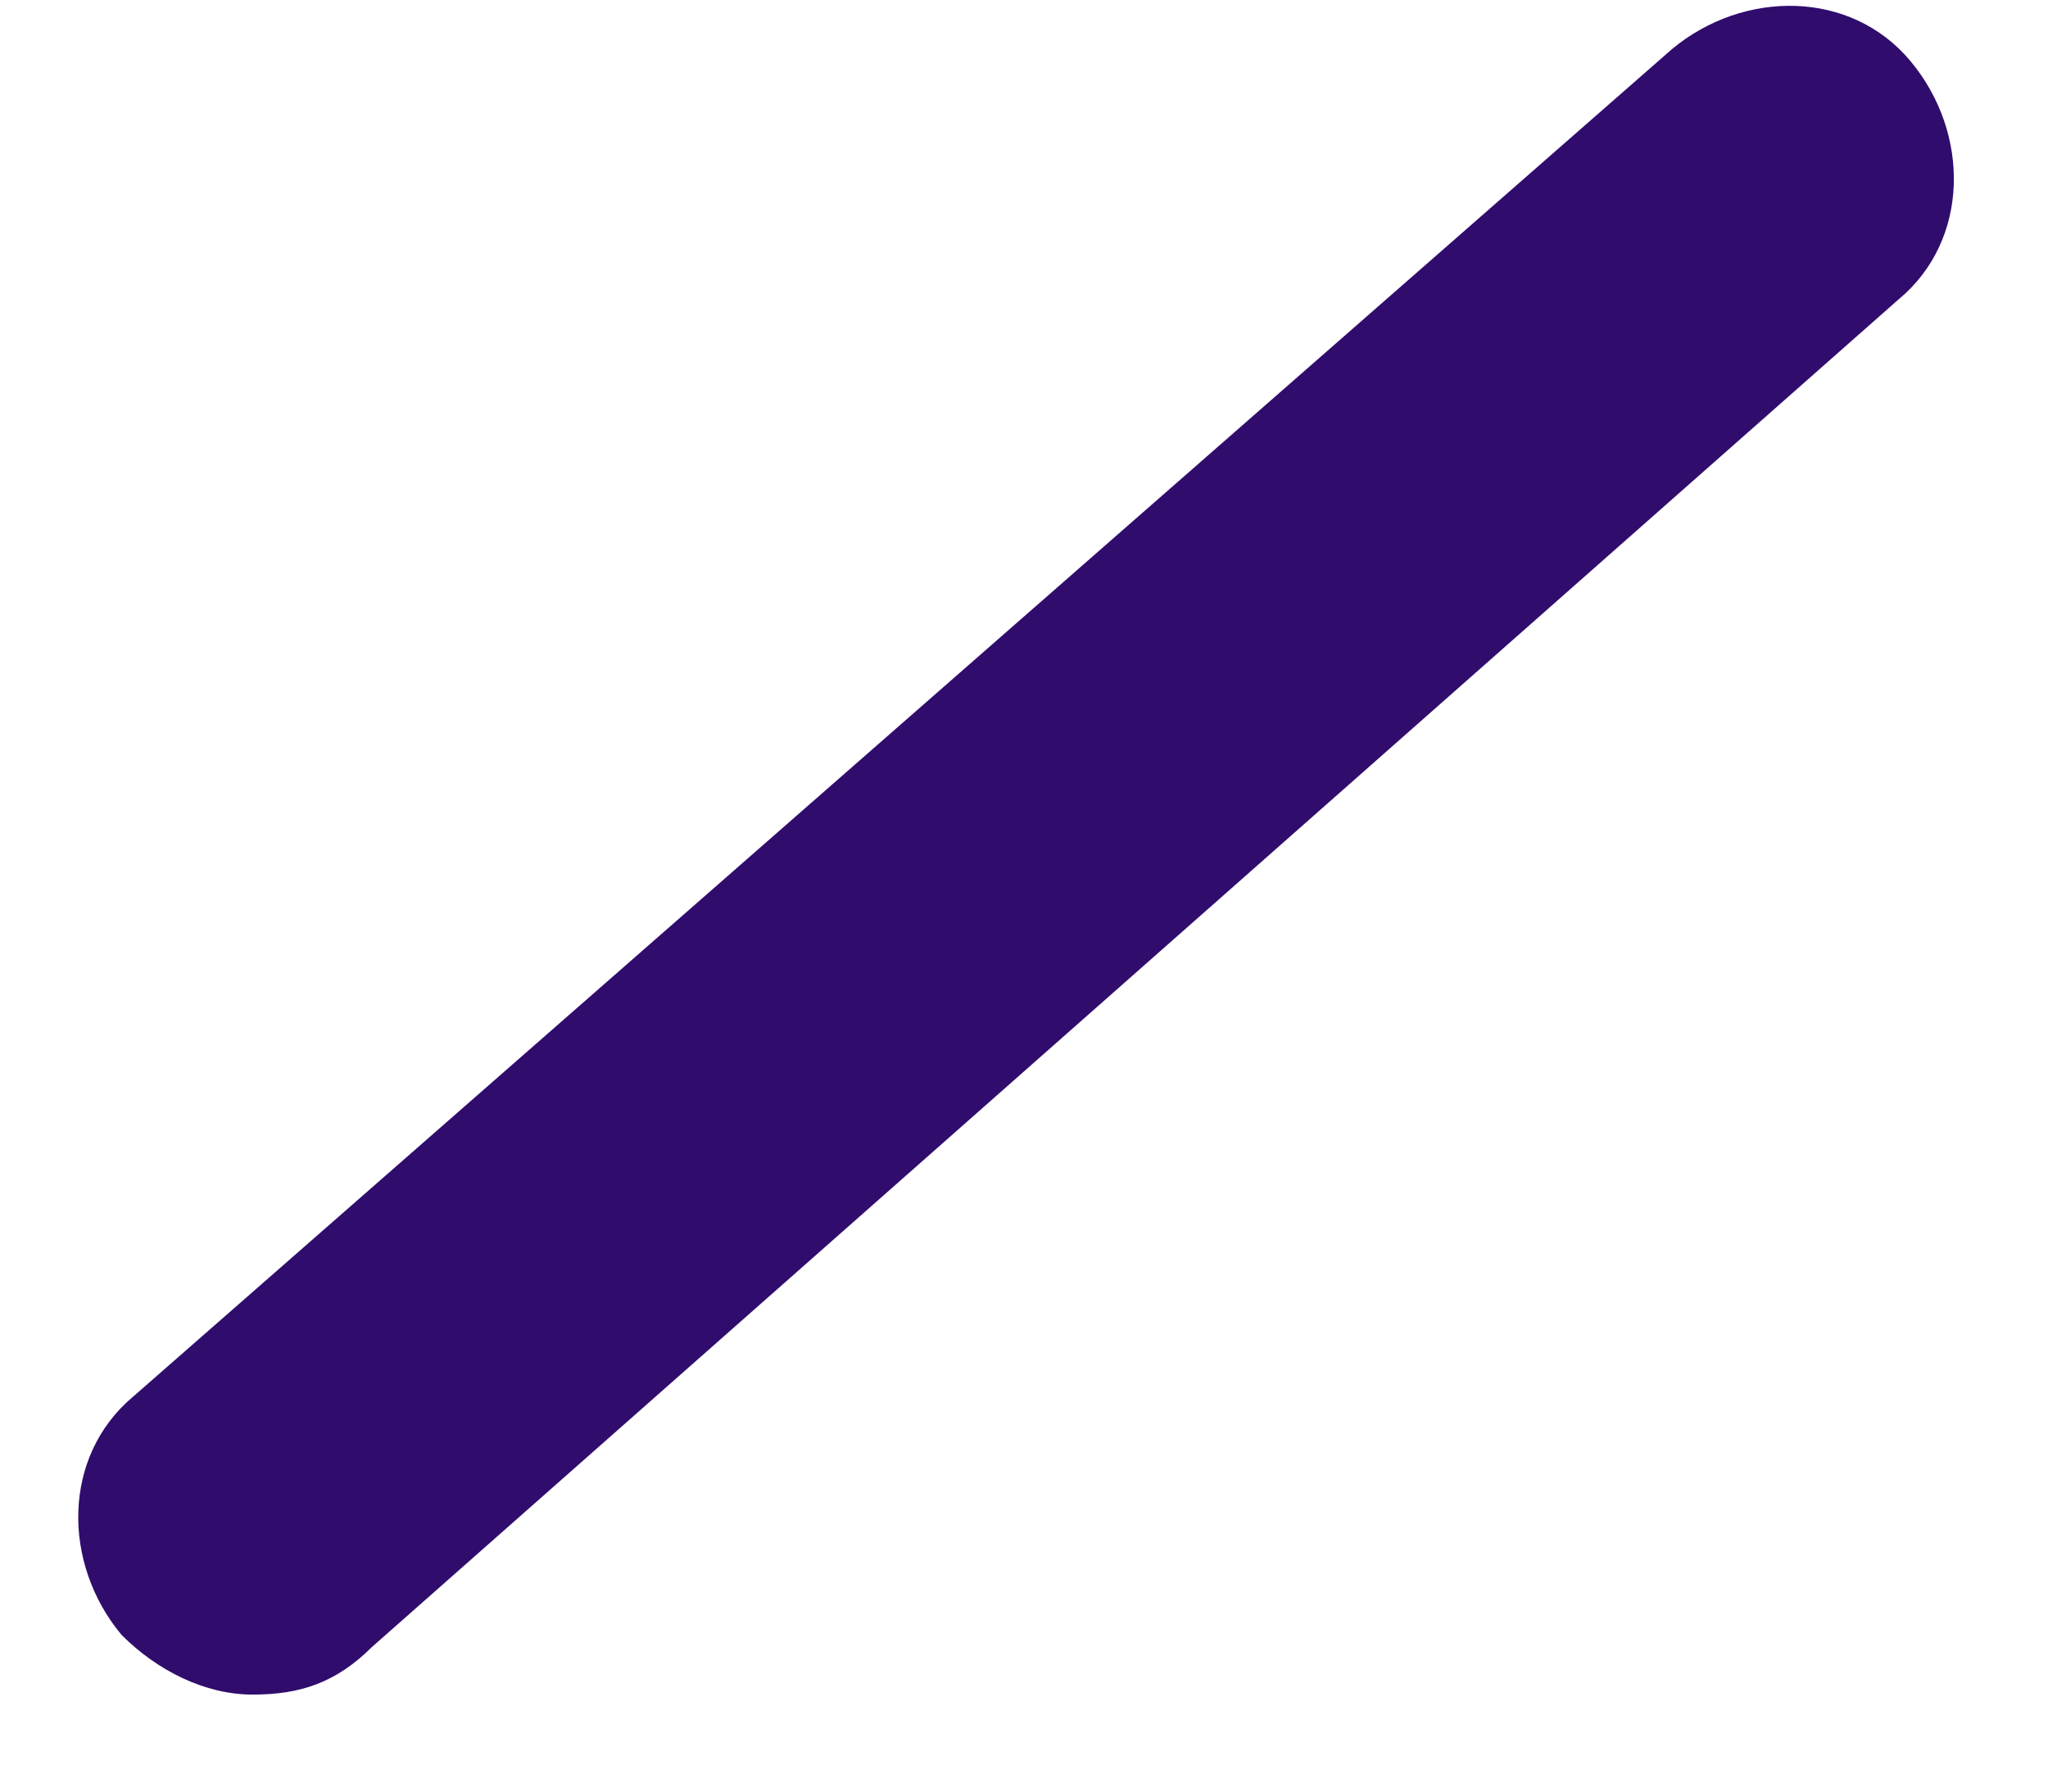 ﻿<?xml version="1.0" encoding="utf-8"?>
<svg version="1.1" xmlns:xlink="http://www.w3.org/1999/xlink" width="8px" height="7px" xmlns="http://www.w3.org/2000/svg">
  <g transform="matrix(1 0 0 1 -147 -371 )">
    <path d="M 1.453 6.435  C 1.313 6.574  1.174 6.621  0.987 6.621  C 0.801 6.621  0.615 6.528  0.475 6.388  C 0.242 6.109  0.242 5.689  0.521 5.456  L 6.531 0.192  C 6.811 -0.041  7.23 -0.041  7.463 0.239  C 7.696 0.518  7.696 0.938  7.416 1.17  L 1.453 6.435  Z " fill-rule="nonzero" fill="#300c6d" stroke="none" transform="matrix(1 0 0 1 147 371 )" />
  </g>
</svg>